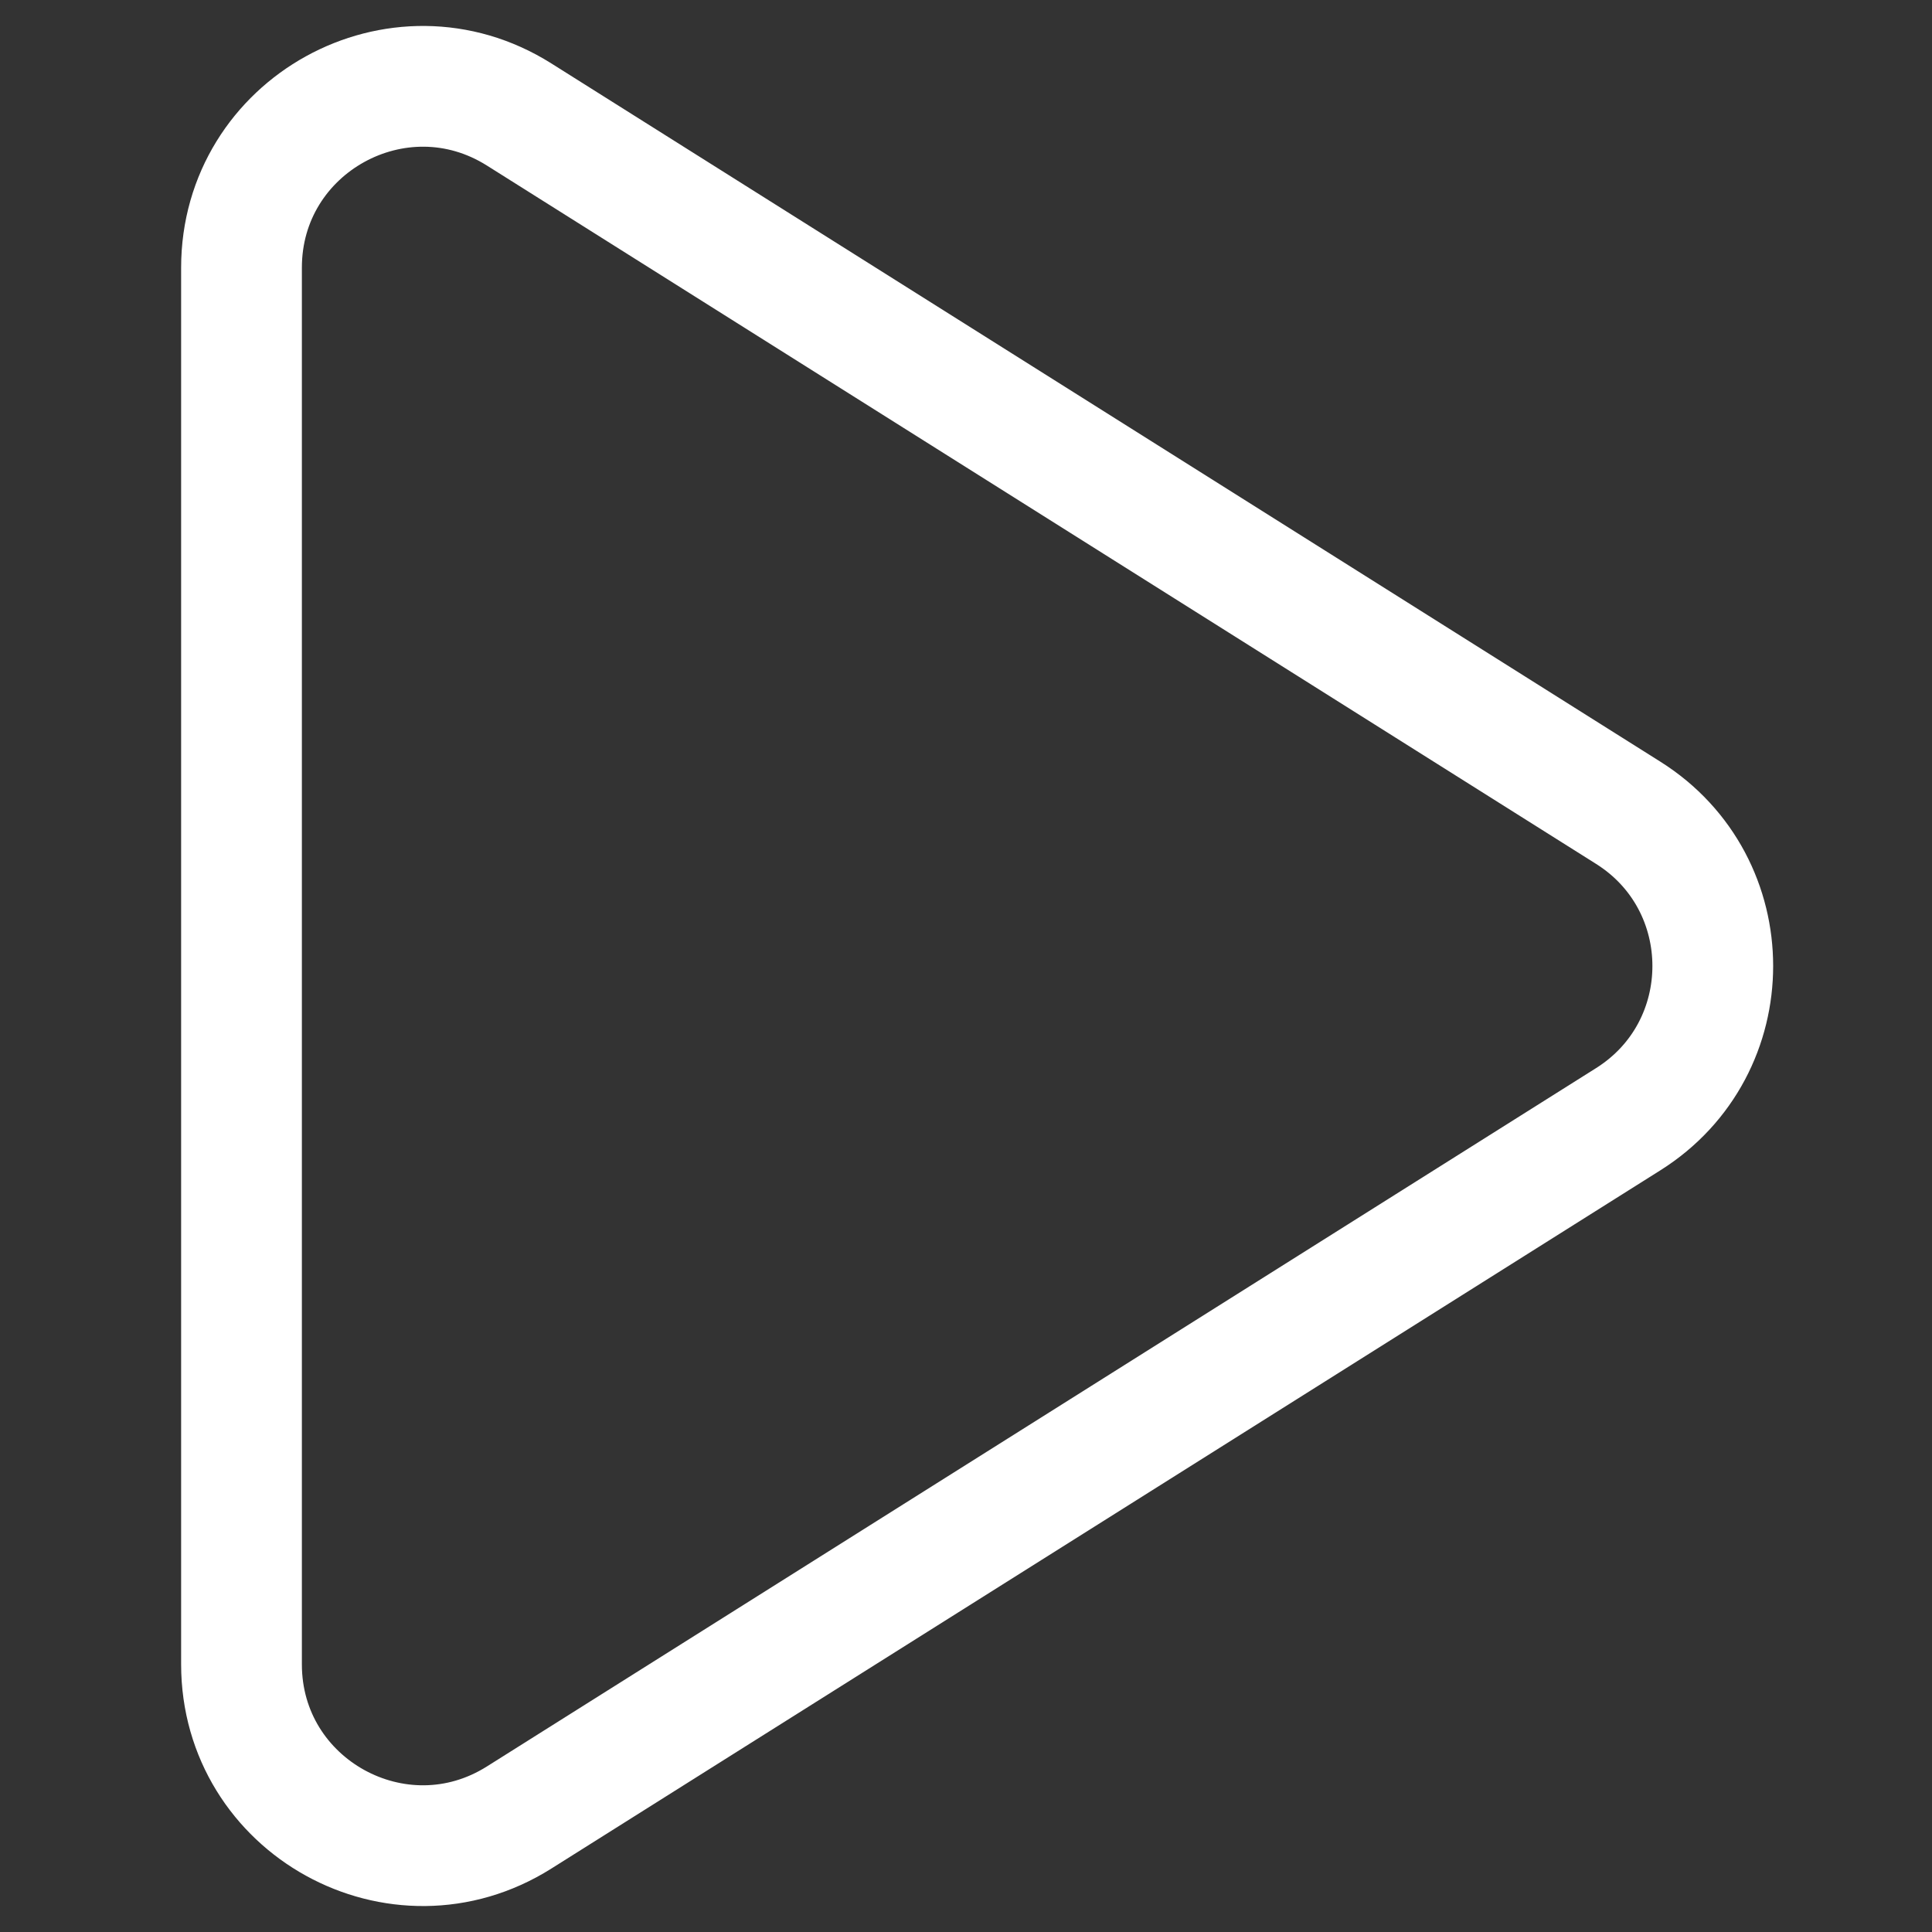 <svg width="16" height="16" viewBox="0 0 16 16" fill="none" xmlns="http://www.w3.org/2000/svg">
<rect x="0" y="0" width="16" height="16" fill="#333333" stroke="none"/>
<g clip-path="url(#clip0_43_371)">
<path d="M13.484 6.731L4.299 0.948C3.3 0.319 2 1.037 2 2.217V13.783C2 14.963 3.3 15.681 4.299 15.052L13.484 9.269C14.418 8.681 14.418 7.319 13.484 6.731Z" stroke="white" stroke-linecap="round" stroke-linejoin="round"/>
</g>
<defs>
<clipPath id="clip0_43_371">
<rect width="16" height="16" fill="white"/>
</clipPath>
</defs>
</svg>

